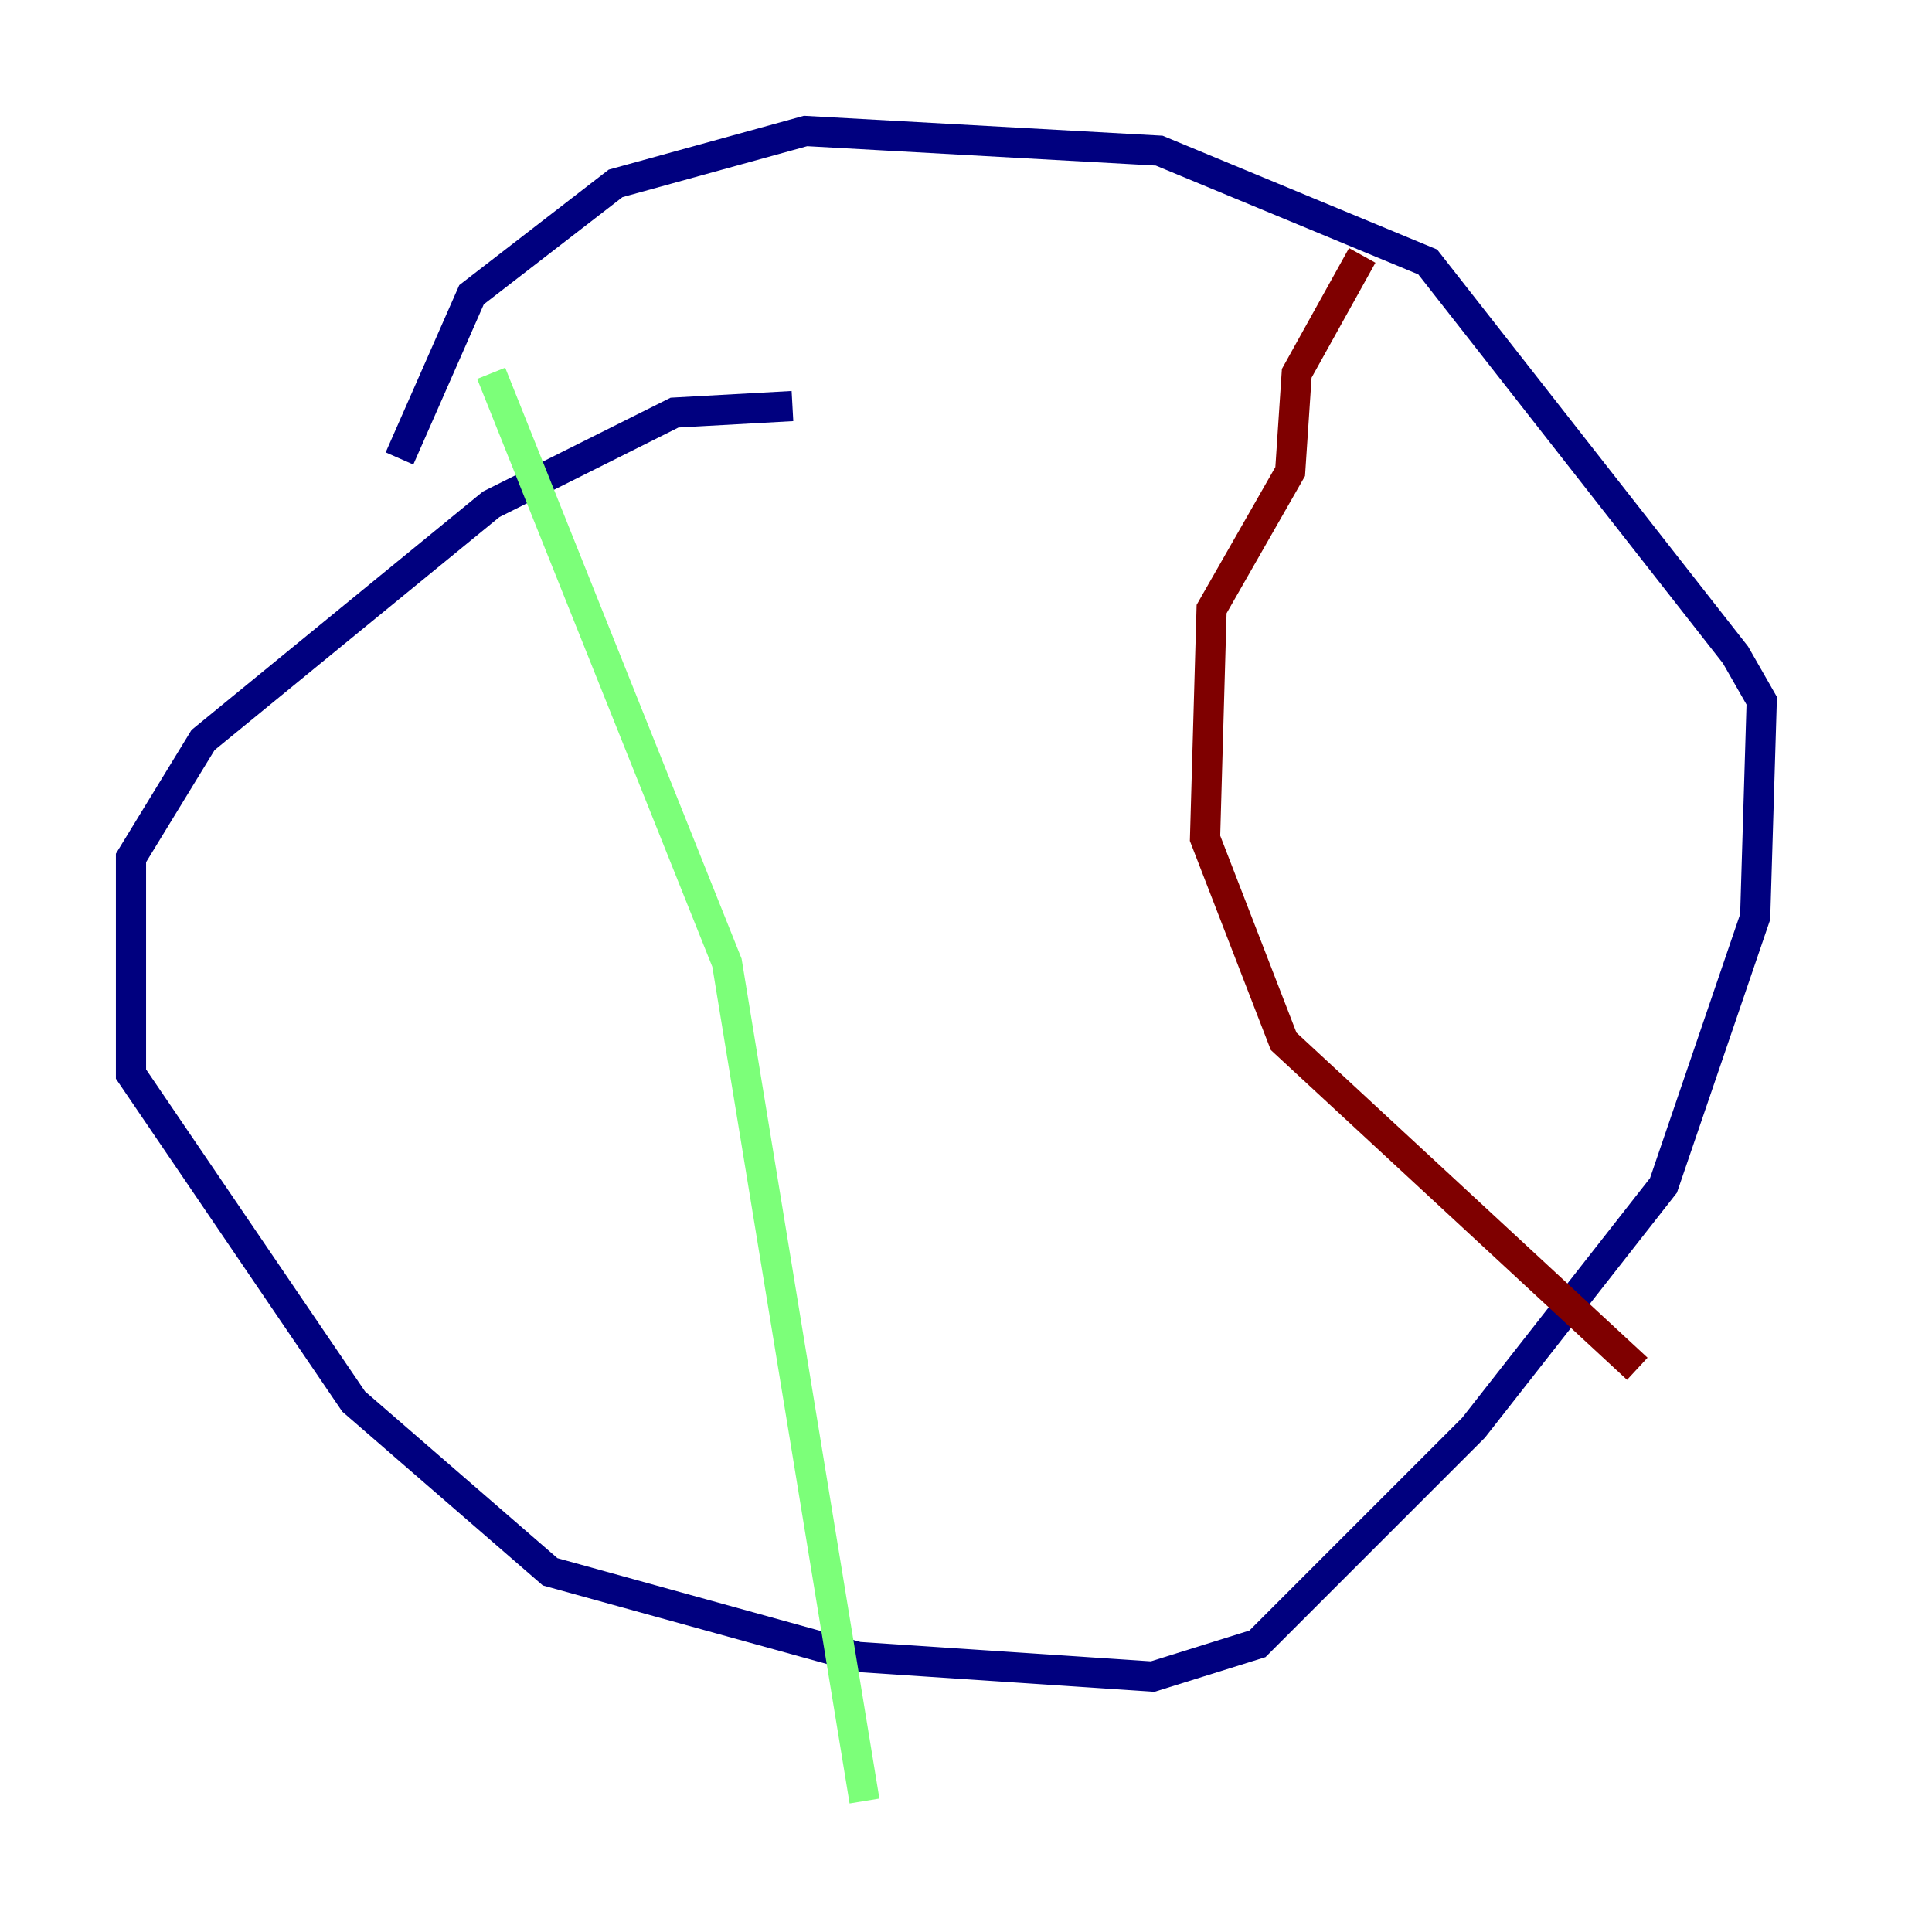 <?xml version="1.0" encoding="utf-8" ?>
<svg baseProfile="tiny" height="128" version="1.2" viewBox="0,0,128,128" width="128" xmlns="http://www.w3.org/2000/svg" xmlns:ev="http://www.w3.org/2001/xml-events" xmlns:xlink="http://www.w3.org/1999/xlink"><defs /><polyline fill="none" points="52.502,26.902 44.691,27.336 32.542,33.41 13.451,49.031 8.678,56.841 8.678,71.159 23.43,92.854 36.447,104.136 56.841,109.776 76.366,111.078 83.308,108.909 97.627,94.59 110.21,78.536 116.285,60.746 116.719,46.427 114.983,43.39 94.59,17.356 76.8,9.98 53.37,8.678 40.786,12.149 31.241,19.525 26.468,30.373" stroke="#00007f" stroke-width="2" /><polyline fill="none" points="32.542,24.732 48.163,63.783 57.275,119.322" stroke="#7cff79" stroke-width="2" /><polyline fill="none" points="90.251,16.922 85.912,24.732 85.478,31.241 80.271,40.352 79.837,55.539 85.044,68.99 108.475,90.685" stroke="#7f0000" stroke-width="2" /></svg>
